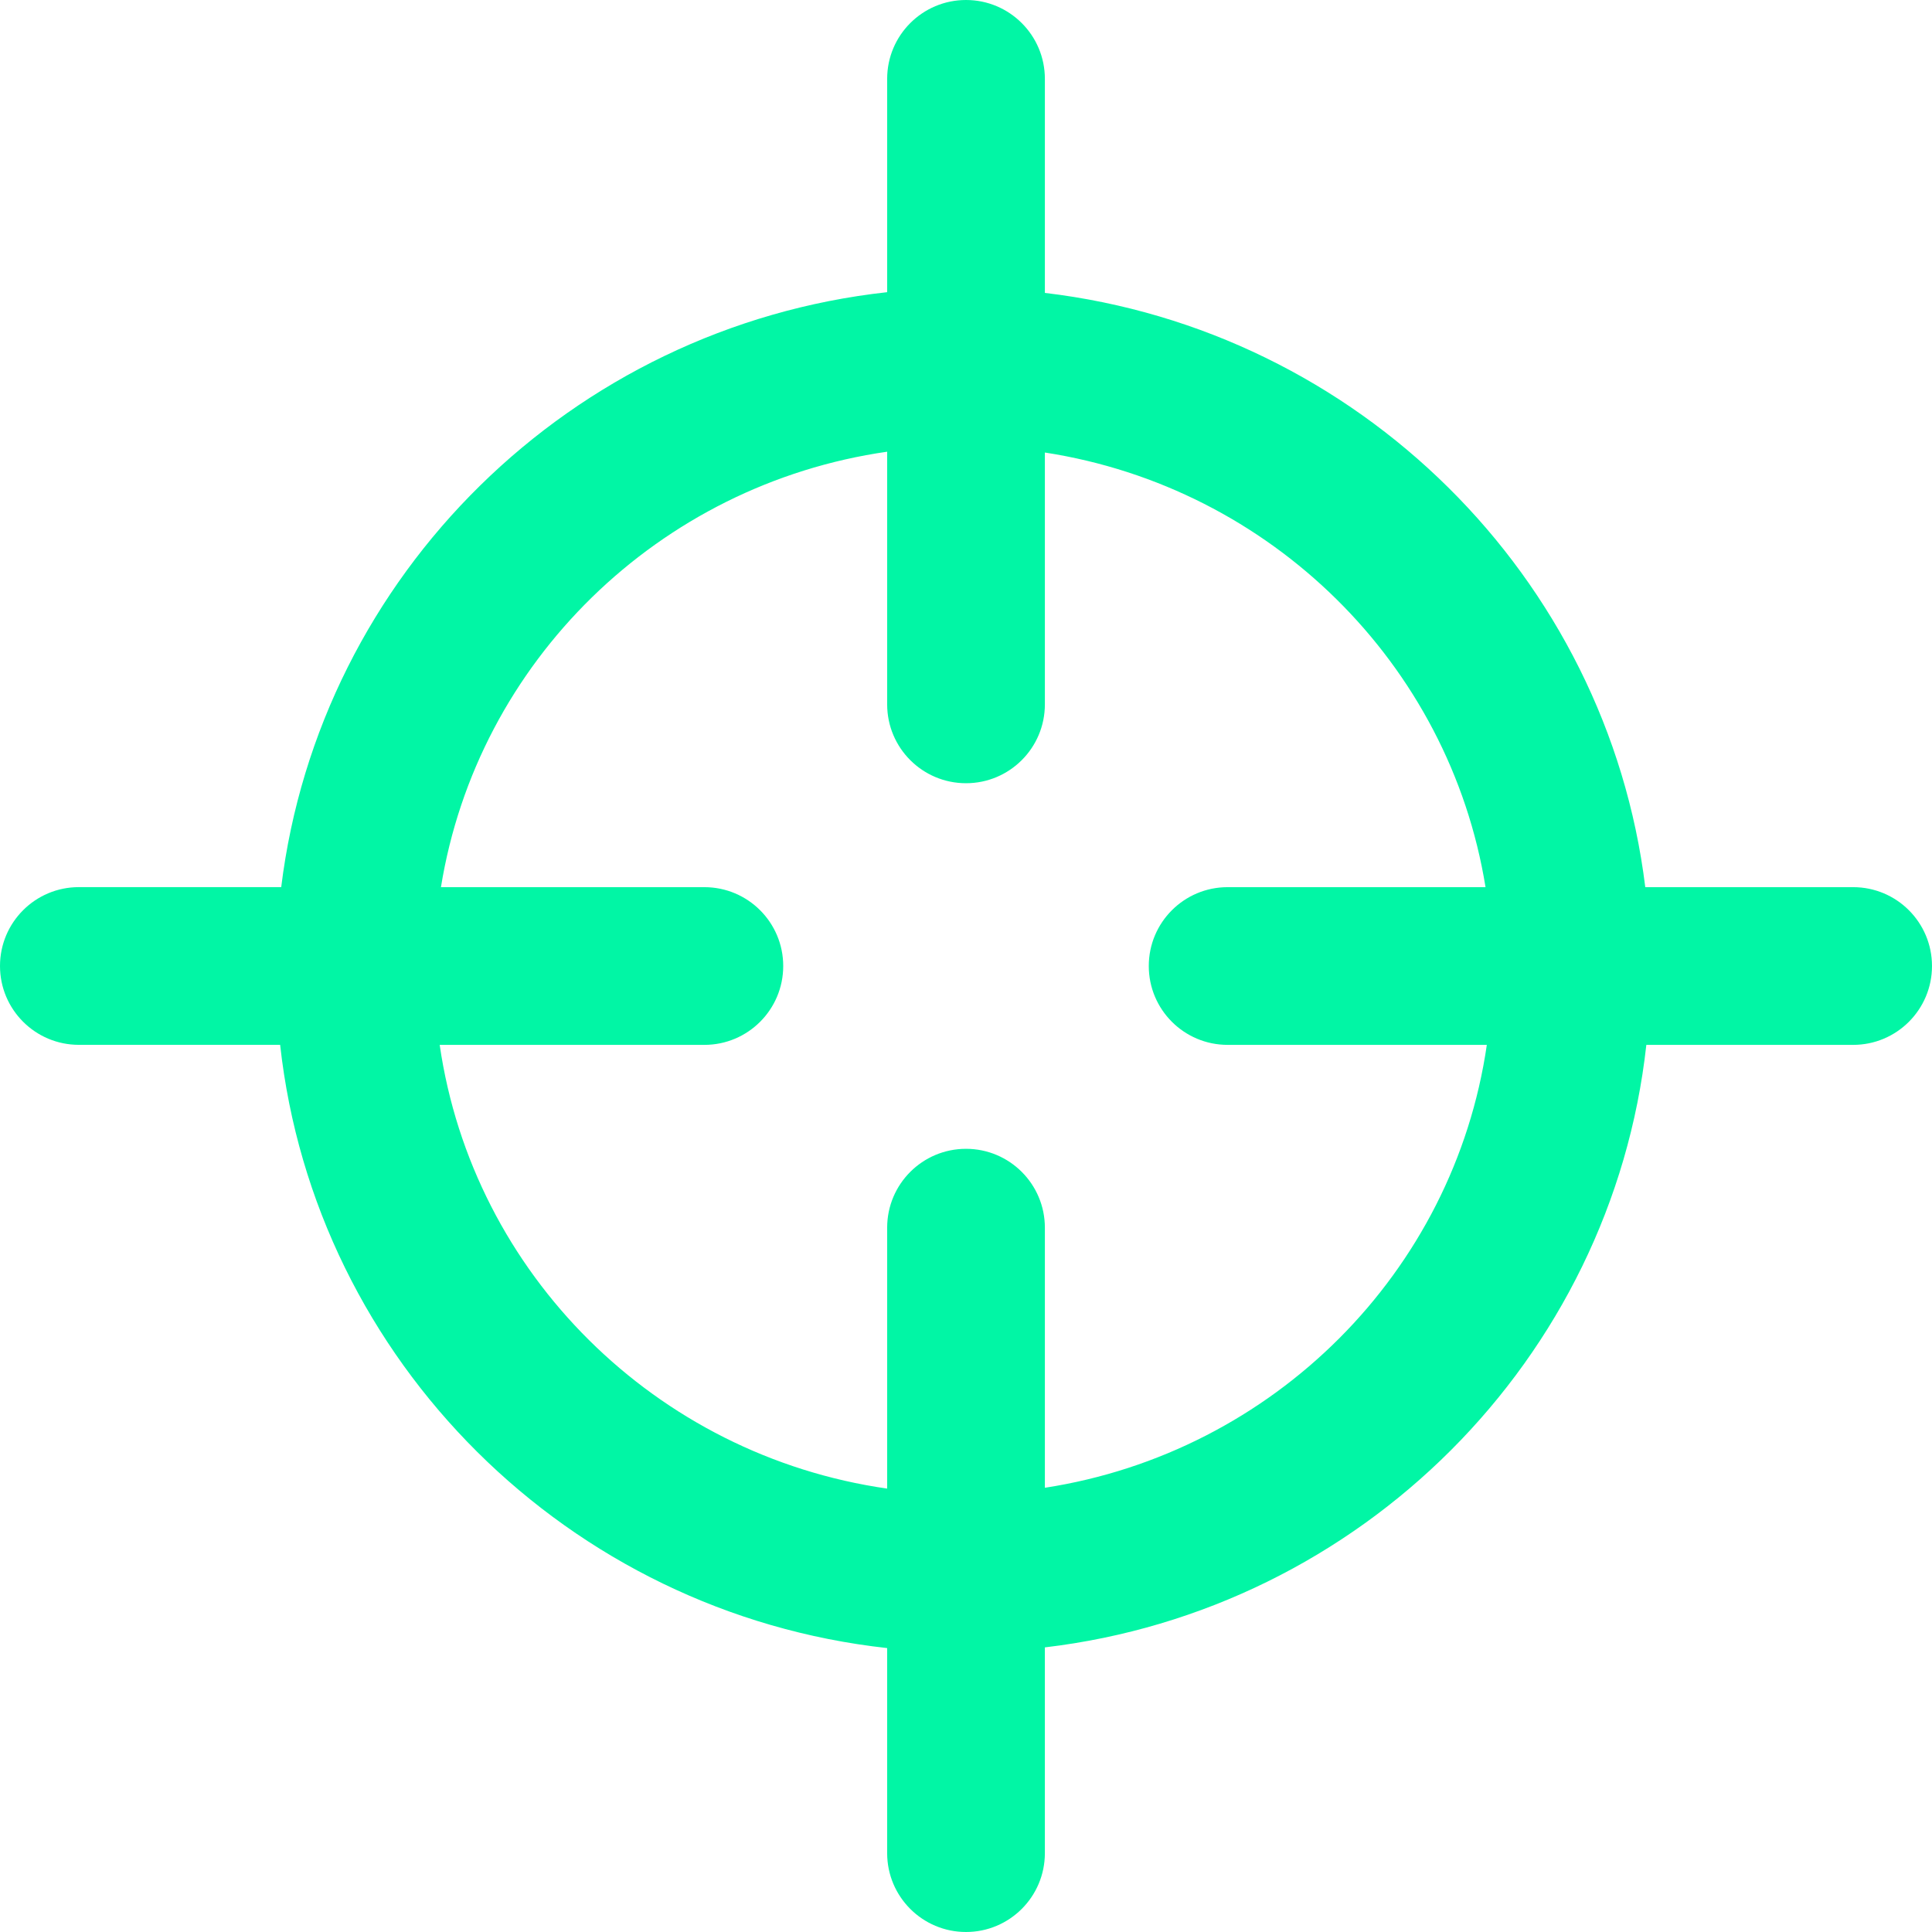 <?xml version="1.0" encoding="iso-8859-1"?>
<!-- Generator: Adobe Illustrator 18.1.1, SVG Export Plug-In . SVG Version: 6.00 Build 0)  -->
<svg version="1.1" id="Capa_1" xmlns="http://www.w3.org/2000/svg" xmlns:xlink="http://www.w3.org/1999/xlink" x="0px" y="0px"
	 viewBox="0 0 497.867 497.867" style="enable-background: new 0 0 497.867 497.867;" xml:space="preserve">
<g>
	<g>
		<path style="fill: #01f6a5;" d="M477.546,228.616h-53.567c-9.827-80.034-74.019-143.608-154.719-153.134V20.321
			C269.259,9.096,260.155,0,248.938,0c-11.226,0-20.321,9.096-20.321,20.321v54.974c-81.375,8.941-146.257,72.808-156.15,153.313
			H20.321C9.096,228.608,0,237.704,0,248.929s9.096,20.321,20.321,20.321H72.19c8.99,81.513,74.328,146.428,156.426,155.451v52.844
			c0,11.226,9.096,20.321,20.321,20.321c11.217,0,20.321-9.096,20.321-20.321v-53.023c81.416-9.608,146.054-74.222,154.996-155.264
			h53.291c11.226,0,20.321-9.096,20.321-20.321S488.771,228.616,477.546,228.616z M269.259,383.392v-67.028
			c0-11.226-9.104-20.321-20.321-20.321c-11.226,0-20.321,9.096-20.321,20.321v67.24c-59.607-8.551-106.753-55.299-115.312-114.345
			h68.207c11.226,0,20.321-9.096,20.321-20.321s-9.096-20.321-20.321-20.321h-67.882c9.38-58.046,56.103-103.761,114.987-112.215
			v65.11c0,11.226,9.096,20.321,20.321,20.321c11.217,0,20.321-9.096,20.321-20.321v-64.899
			c58.209,8.982,104.249,54.421,113.556,112.004h-66.459c-11.226,0-20.321,9.096-20.321,20.321s9.096,20.321,20.321,20.321h66.793
			C374.646,327.842,328.191,374.297,269.259,383.392z"/>
	</g>
</g>
<g>
</g>
<g>
</g>
<g>
</g>
<g>
</g>
<g>
</g>
<g>
</g>
<g>
</g>
<g>
</g>
<g>
</g>
<g>
</g>
<g>
</g>
<g>
</g>
<g>
</g>
<g>
</g>
<g>
</g>
</svg>
